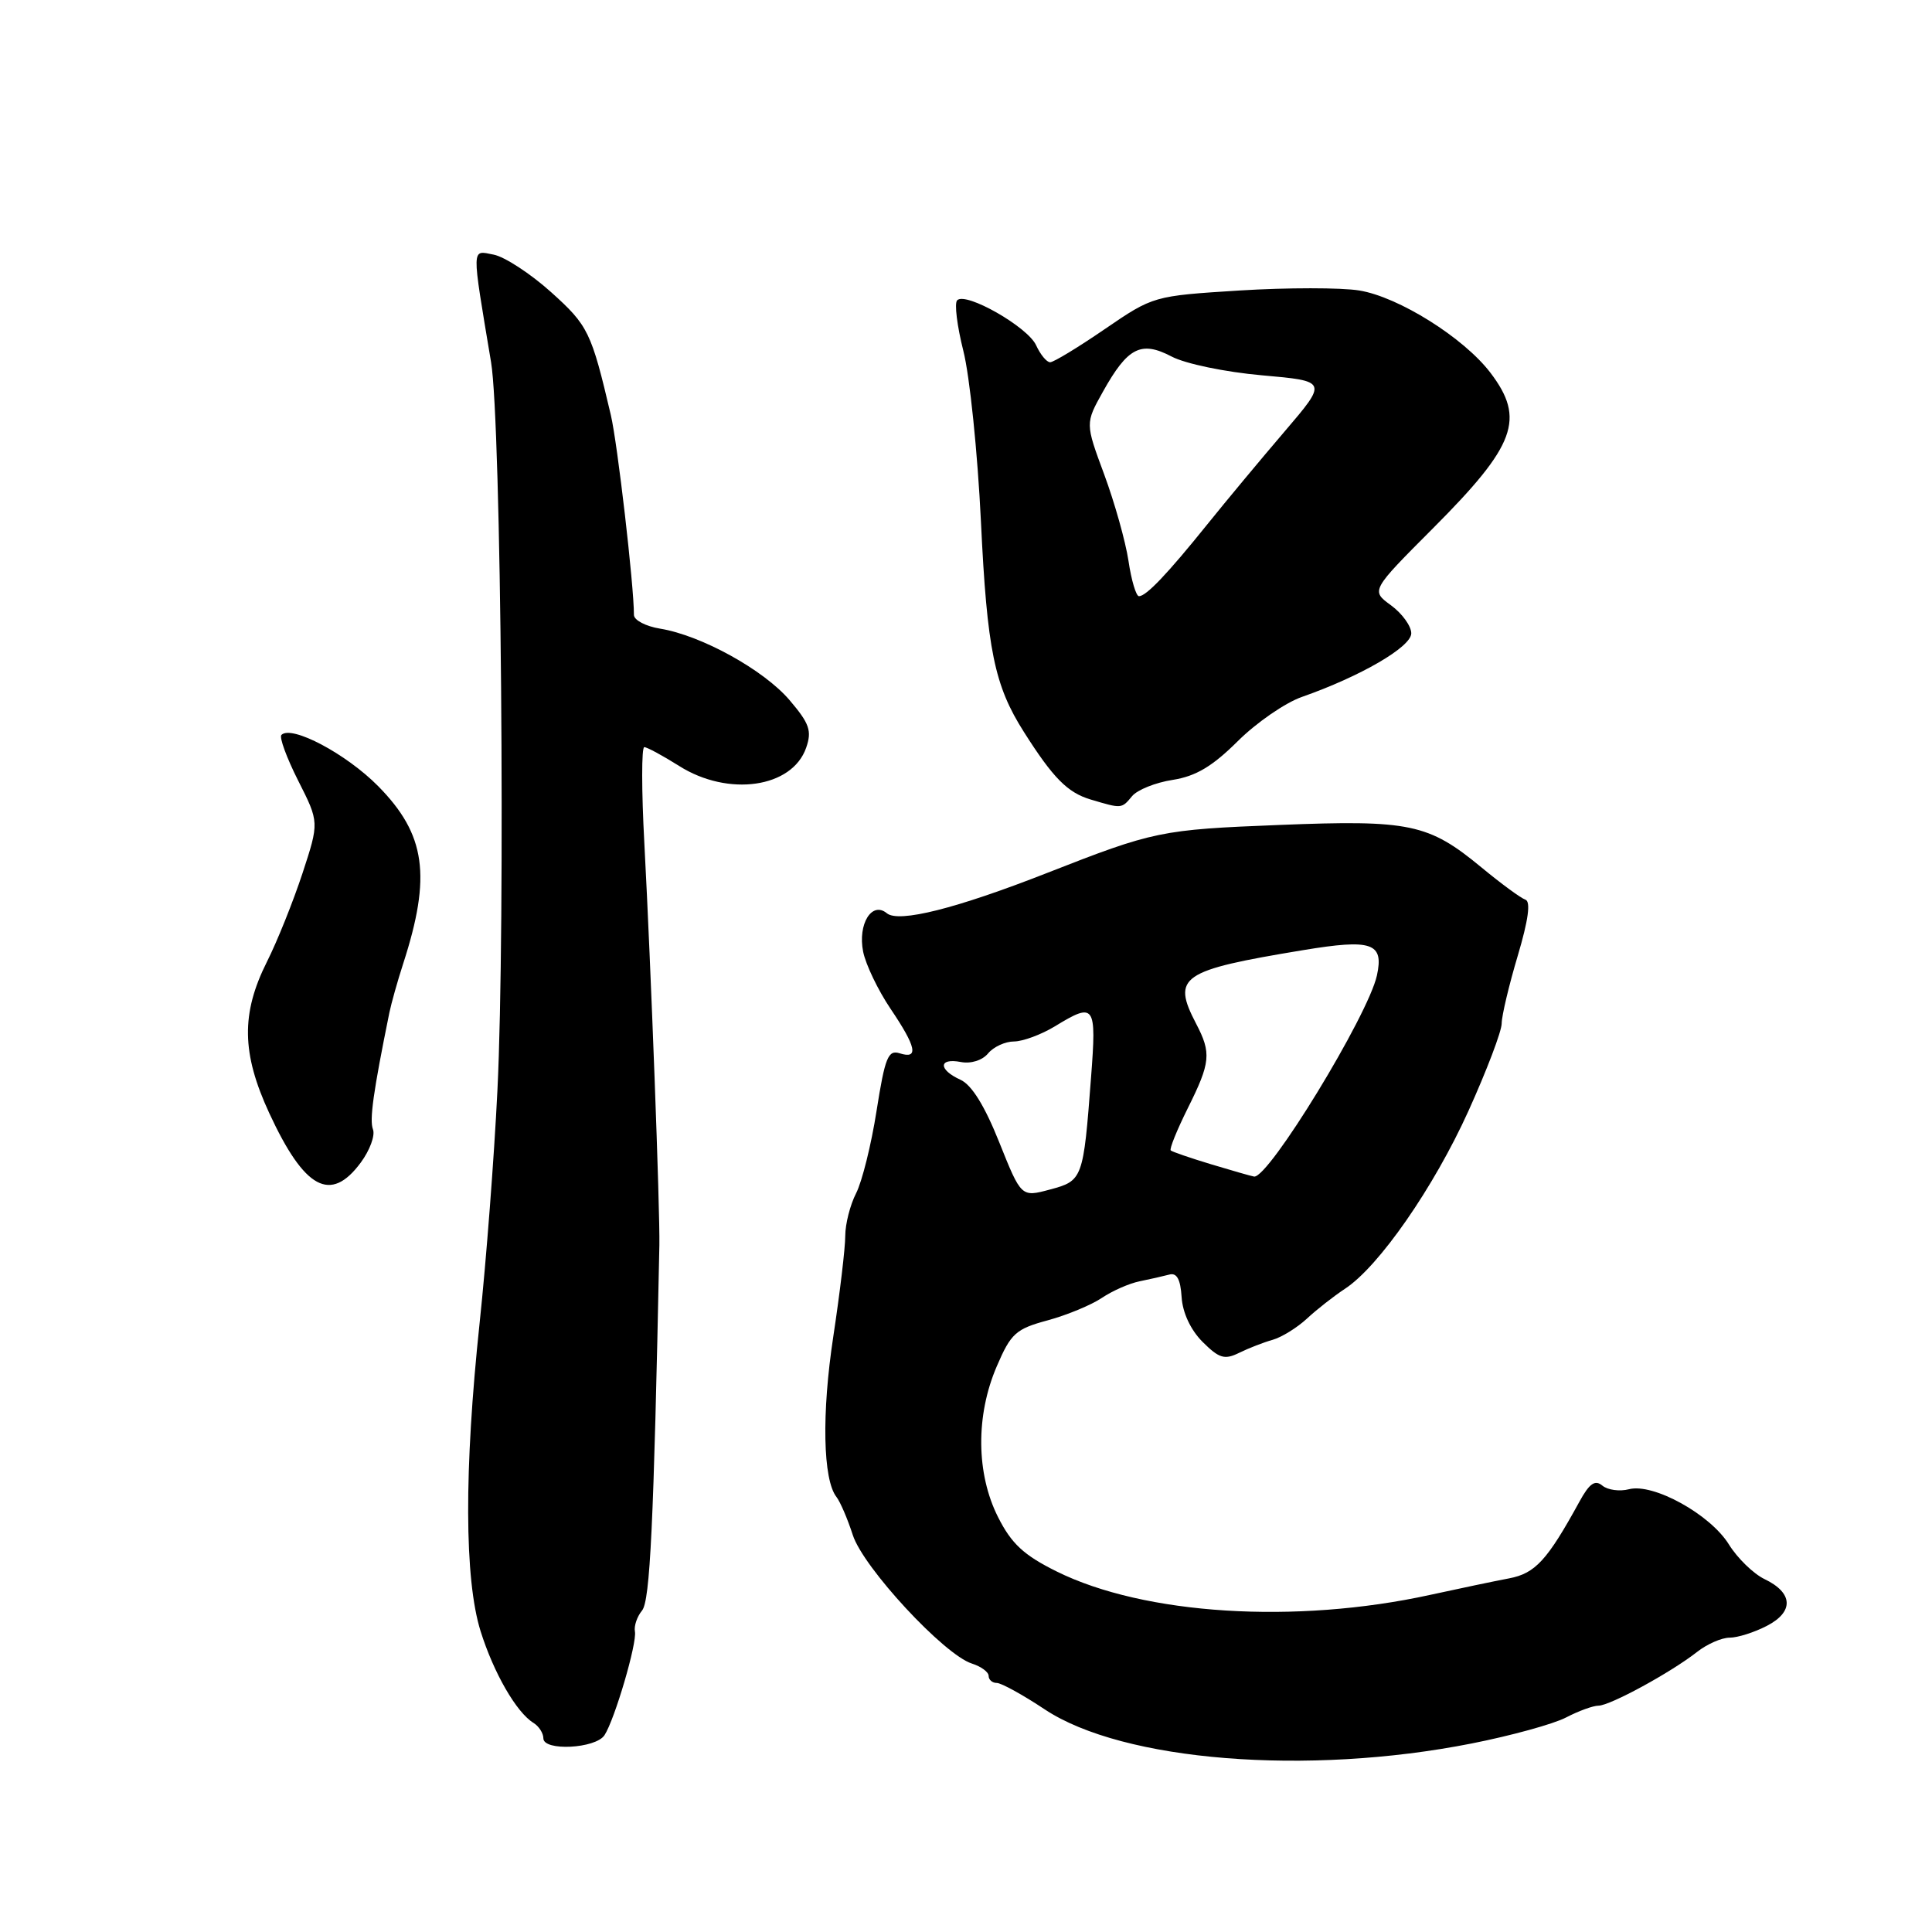 <?xml version="1.0" encoding="UTF-8" standalone="no"?>
<!DOCTYPE svg PUBLIC "-//W3C//DTD SVG 1.1//EN" "http://www.w3.org/Graphics/SVG/1.1/DTD/svg11.dtd" >
<svg xmlns="http://www.w3.org/2000/svg" xmlns:xlink="http://www.w3.org/1999/xlink" version="1.1" viewBox="0 0 256 256">
 <g >
 <path fill="currentColor"
d=" M 195.00 231.02 C 200.22 229.99 205.85 228.44 207.50 227.58 C 209.15 226.72 211.09 226.01 211.81 226.01 C 213.35 226.00 221.42 221.60 224.87 218.89 C 226.19 217.85 228.13 217.00 229.18 217.00 C 230.24 217.00 232.45 216.30 234.11 215.44 C 237.73 213.57 237.61 211.06 233.81 209.24 C 232.34 208.53 230.22 206.47 229.09 204.65 C 226.63 200.67 219.07 196.49 215.85 197.33 C 214.62 197.65 213.03 197.44 212.32 196.85 C 211.34 196.04 210.60 196.56 209.27 199.00 C 205.02 206.75 203.43 208.48 199.97 209.14 C 198.06 209.50 193.35 210.49 189.50 211.33 C 171.66 215.24 151.61 213.98 140.00 208.22 C 135.65 206.06 134.03 204.56 132.25 201.03 C 129.34 195.27 129.27 187.56 132.08 181.04 C 133.95 176.68 134.60 176.09 138.83 174.95 C 141.40 174.25 144.62 172.91 146.00 171.98 C 147.38 171.05 149.62 170.06 151.00 169.78 C 152.38 169.50 154.14 169.10 154.93 168.89 C 155.93 168.61 156.42 169.50 156.57 171.87 C 156.70 173.94 157.76 176.22 159.35 177.81 C 161.55 180.00 162.26 180.21 164.21 179.25 C 165.47 178.63 167.46 177.86 168.64 177.53 C 169.81 177.20 171.86 175.94 173.18 174.72 C 174.49 173.50 176.76 171.73 178.20 170.78 C 182.70 167.85 189.99 157.34 194.58 147.20 C 196.99 141.87 198.98 136.65 198.98 135.61 C 198.99 134.57 199.95 130.53 201.11 126.64 C 202.52 121.90 202.85 119.45 202.12 119.21 C 201.52 119.01 198.89 117.08 196.28 114.92 C 189.28 109.14 186.81 108.62 169.54 109.31 C 153.80 109.93 152.90 110.12 138.72 115.68 C 126.68 120.40 119.08 122.31 117.51 121.01 C 115.53 119.37 113.64 122.44 114.37 126.10 C 114.71 127.80 116.34 131.20 117.99 133.65 C 121.43 138.74 121.77 140.38 119.22 139.57 C 117.68 139.08 117.27 140.09 116.15 147.18 C 115.45 151.68 114.22 156.60 113.43 158.13 C 112.65 159.65 112.00 162.19 112.00 163.77 C 112.00 165.35 111.29 171.34 110.42 177.07 C 108.86 187.29 109.04 196.08 110.84 198.36 C 111.33 198.99 112.31 201.26 113.00 203.40 C 114.39 207.71 125.09 219.26 128.78 220.43 C 130.00 220.82 131.00 221.55 131.00 222.07 C 131.00 222.58 131.49 223.00 132.08 223.00 C 132.67 223.00 135.53 224.57 138.43 226.50 C 148.80 233.38 173.20 235.33 195.00 231.02 Z  M 80.10 229.92 C 81.46 227.82 84.43 217.71 84.13 216.18 C 83.99 215.45 84.42 214.20 85.07 213.41 C 86.14 212.13 86.62 202.08 87.37 165.00 C 87.46 160.45 86.25 128.09 85.38 111.75 C 85.00 104.74 85.00 99.00 85.37 99.00 C 85.74 99.00 87.82 100.13 90.00 101.50 C 96.51 105.61 104.97 104.40 106.82 99.08 C 107.60 96.84 107.26 95.87 104.62 92.77 C 101.20 88.76 92.92 84.19 87.47 83.30 C 85.56 82.99 84.00 82.17 84.00 81.48 C 84.00 77.54 81.83 58.82 80.94 55.00 C 78.35 43.97 77.95 43.14 73.01 38.70 C 70.28 36.25 66.86 34.02 65.41 33.74 C 62.44 33.17 62.46 32.35 65.07 48.00 C 66.41 56.02 66.99 122.68 65.91 144.50 C 65.48 153.30 64.42 167.12 63.56 175.22 C 61.48 194.80 61.53 209.26 63.68 216.14 C 65.42 221.68 68.43 226.91 70.70 228.30 C 71.41 228.74 72.00 229.66 72.00 230.34 C 72.00 232.06 78.93 231.71 80.10 229.92 Z  M 47.80 154.05 C 49.00 152.43 49.73 150.45 49.42 149.65 C 48.94 148.40 49.45 144.73 51.59 134.20 C 51.85 132.94 52.67 130.01 53.42 127.70 C 57.19 116.07 56.42 110.57 50.11 104.17 C 45.87 99.88 38.63 96.04 37.29 97.38 C 36.98 97.68 37.98 100.41 39.51 103.44 C 42.30 108.95 42.30 108.95 40.08 115.72 C 38.85 119.45 36.74 124.72 35.37 127.44 C 31.93 134.30 32.01 139.57 35.68 147.50 C 40.35 157.58 43.81 159.45 47.80 154.05 Z  M 150.01 105.49 C 150.70 104.66 153.11 103.69 155.38 103.34 C 158.45 102.86 160.65 101.55 164.00 98.22 C 166.47 95.76 170.30 93.12 172.50 92.35 C 180.29 89.62 187.00 85.72 187.00 83.92 C 187.00 82.96 185.79 81.29 184.32 80.21 C 181.64 78.26 181.64 78.26 189.90 69.98 C 200.86 58.99 202.14 55.50 197.48 49.38 C 193.95 44.75 185.32 39.34 180.11 38.49 C 177.70 38.10 170.57 38.10 164.27 38.49 C 152.84 39.21 152.81 39.22 146.40 43.60 C 142.87 46.02 139.61 48.00 139.15 48.00 C 138.69 48.00 137.86 46.99 137.29 45.75 C 136.18 43.31 127.96 38.63 126.83 39.79 C 126.44 40.18 126.82 43.20 127.65 46.50 C 128.49 49.80 129.54 59.98 129.98 69.12 C 130.79 86.10 131.76 90.84 135.68 97.00 C 139.54 103.09 141.46 105.03 144.52 105.94 C 148.65 107.17 148.61 107.18 150.01 105.49 Z  M 132.41 151.37 C 130.48 146.54 128.76 143.75 127.26 143.07 C 124.31 141.73 124.35 140.15 127.31 140.72 C 128.66 140.98 130.17 140.50 130.93 139.58 C 131.65 138.71 133.20 138.00 134.37 138.00 C 135.54 137.99 137.97 137.09 139.77 136.00 C 145.07 132.76 145.31 133.09 144.57 142.75 C 143.55 156.24 143.47 156.46 139.12 157.62 C 135.32 158.64 135.32 158.64 132.41 151.37 Z  M 160.50 154.28 C 157.75 153.45 155.34 152.62 155.13 152.44 C 154.93 152.25 155.95 149.74 157.38 146.86 C 160.41 140.79 160.53 139.54 158.49 135.64 C 155.24 129.40 156.44 128.58 172.66 125.90 C 181.79 124.39 183.39 124.93 182.45 129.25 C 181.28 134.57 168.08 156.19 166.17 155.90 C 165.80 155.84 163.25 155.11 160.50 154.28 Z  M 149.53 74.32 C 149.14 71.74 147.69 66.59 146.31 62.86 C 143.80 56.09 143.80 56.09 146.15 51.89 C 149.43 46.02 151.19 45.12 155.24 47.24 C 157.05 48.20 162.36 49.30 167.21 49.73 C 175.92 50.50 175.92 50.50 170.21 57.18 C 167.07 60.85 162.47 66.38 160.00 69.45 C 154.68 76.06 151.88 79.00 150.92 79.00 C 150.54 79.00 149.91 76.89 149.53 74.32 Z "/>
</g>
</svg>